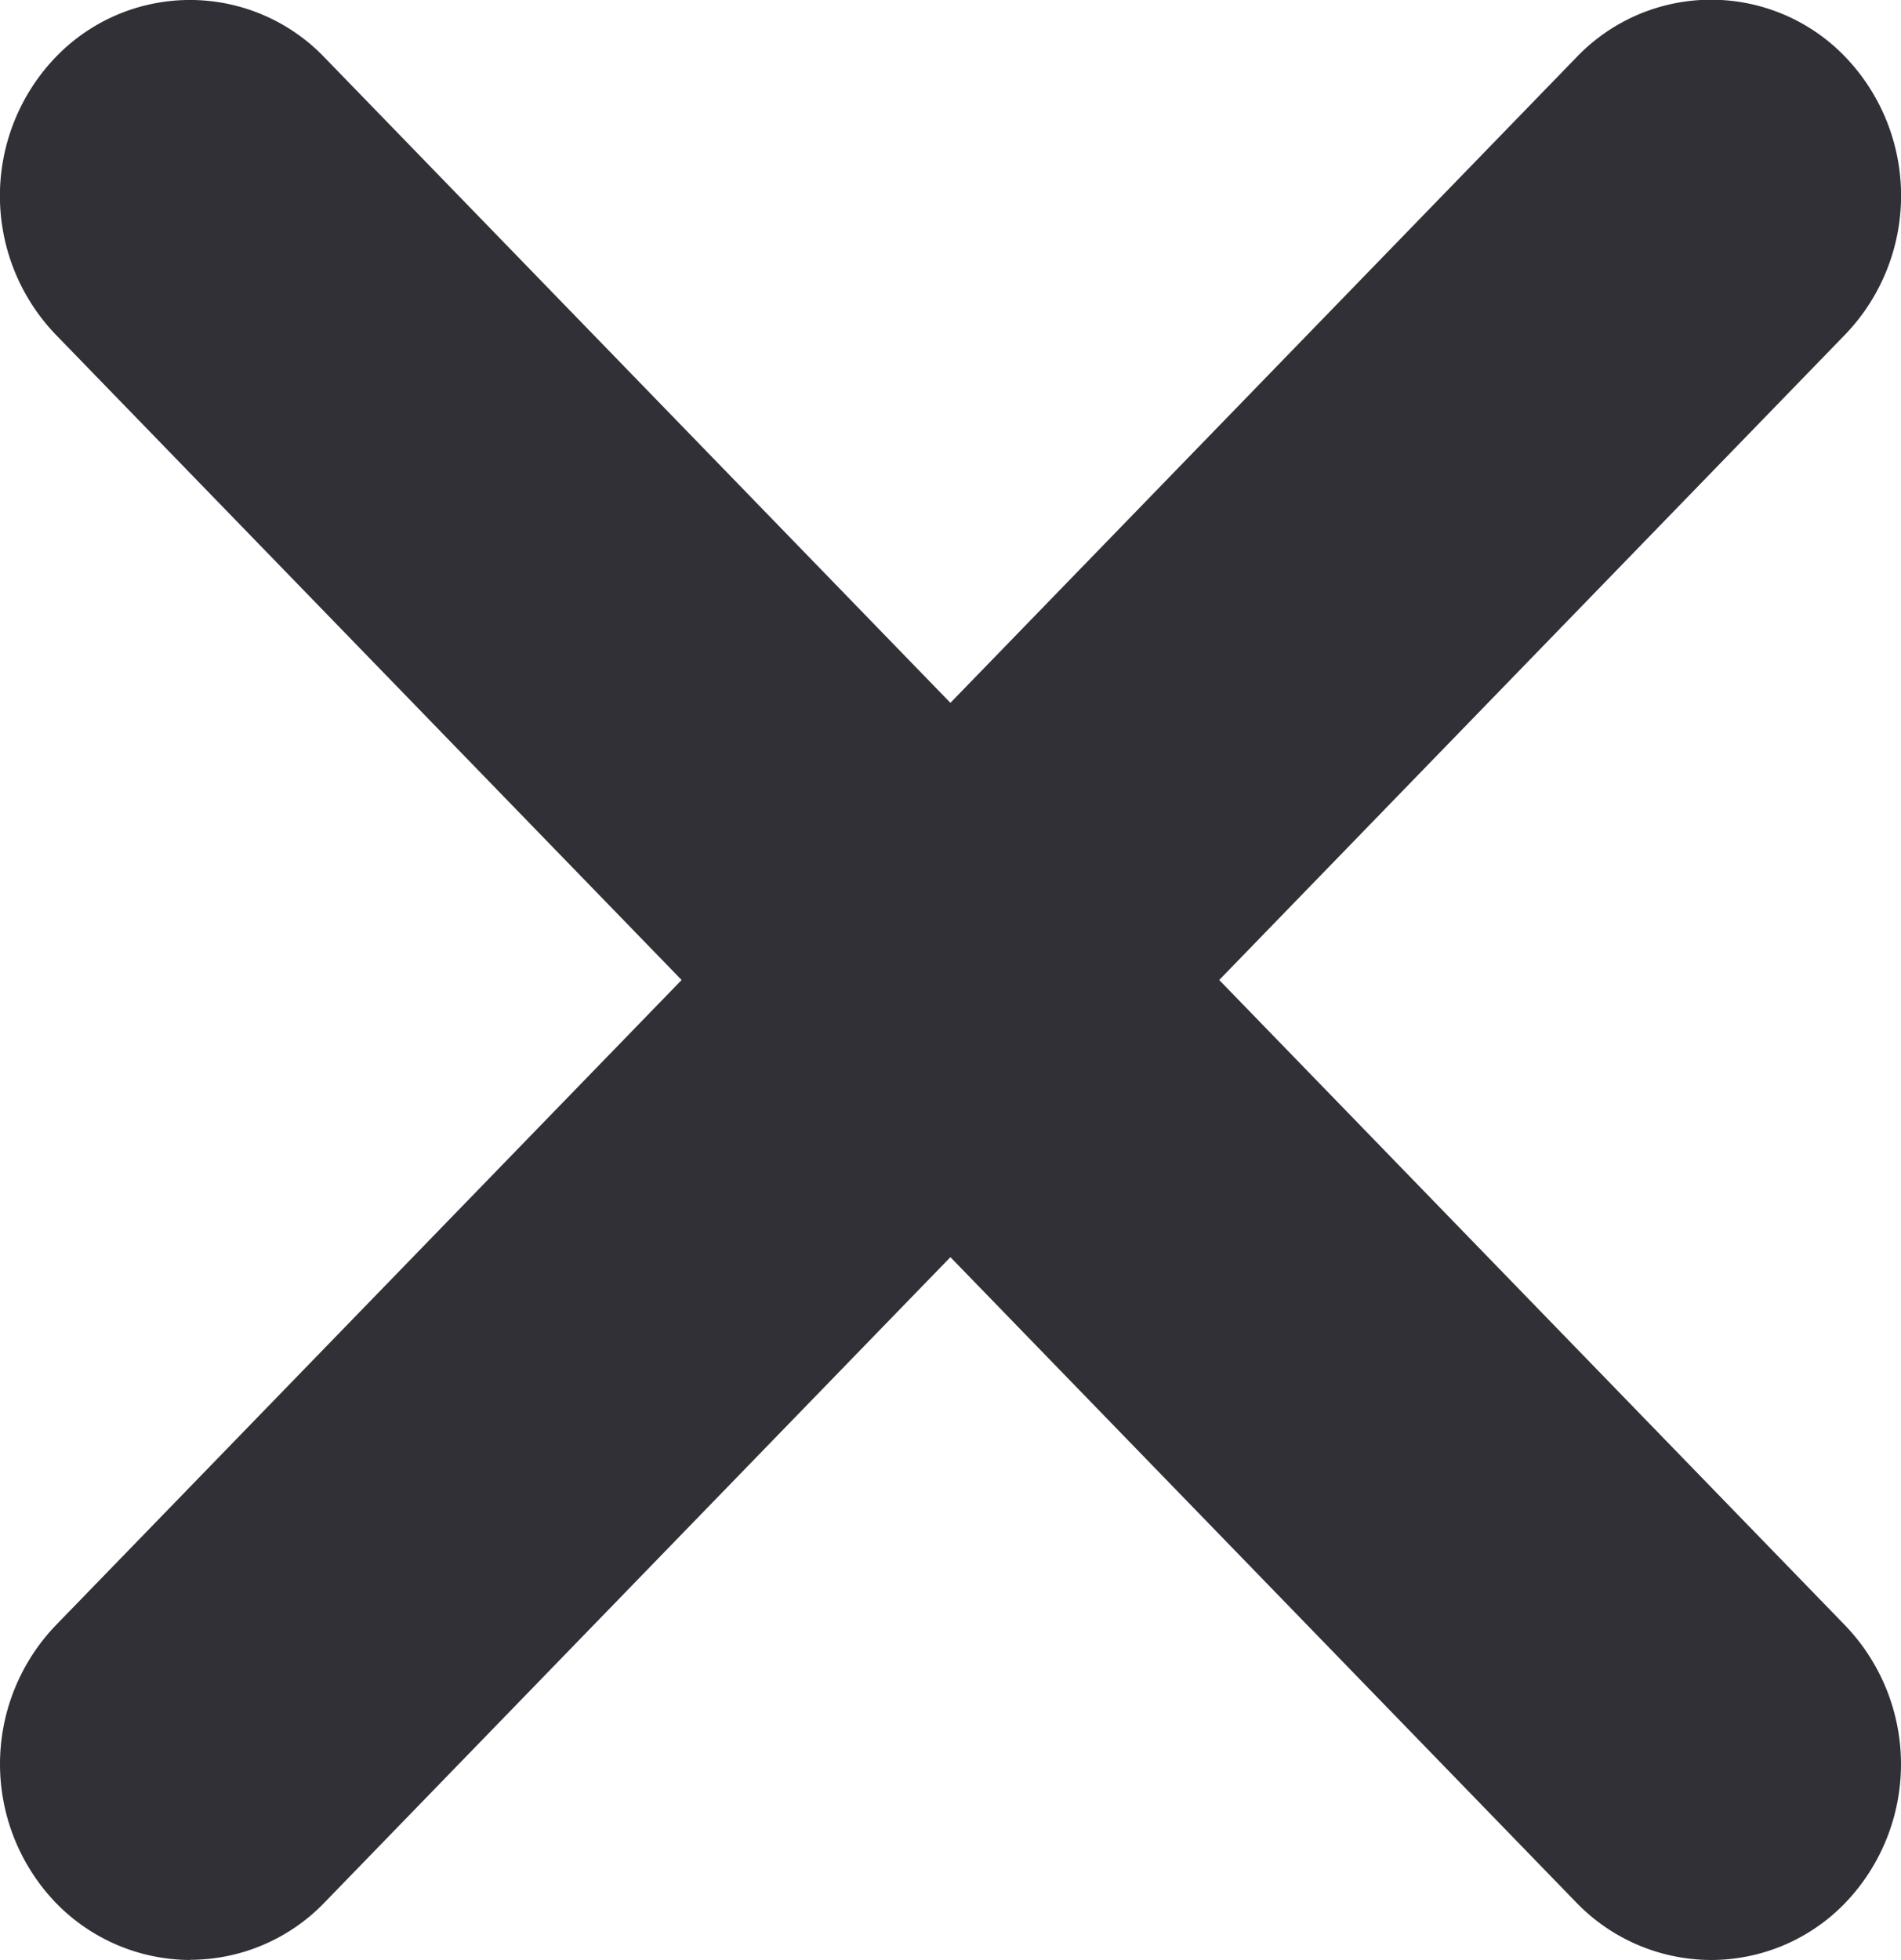 <svg xmlns="http://www.w3.org/2000/svg" width="10.684" height="11.013" viewBox="0 0 10.684 11.013">
  <g id="Group_6060" data-name="Group 6060" transform="translate(0)">
    <path id="Path_6824" data-name="Path 6824" d="M1068.541,1352.121a1.057,1.057,0,0,1-.757-.322l-8.548-8.812a1.126,1.126,0,0,1,0-1.557,1.047,1.047,0,0,1,1.511,0l8.548,8.812a1.126,1.126,0,0,1,0,1.558A1.048,1.048,0,0,1,1068.541,1352.121Z" transform="translate(-1058.924 -1341.108)" fill="#303036"/>
    <path id="Path_6825" data-name="Path 6825" d="M1059.993,1352.121a1.057,1.057,0,0,1-.756-.322,1.126,1.126,0,0,1,0-1.558l8.548-8.812a1.046,1.046,0,0,1,1.511,0,1.126,1.126,0,0,1,0,1.557l-8.548,8.812a1.049,1.049,0,0,1-.755.322Z" transform="translate(-1058.924 -1341.108)" fill="#303036"/>
  </g>
</svg>

